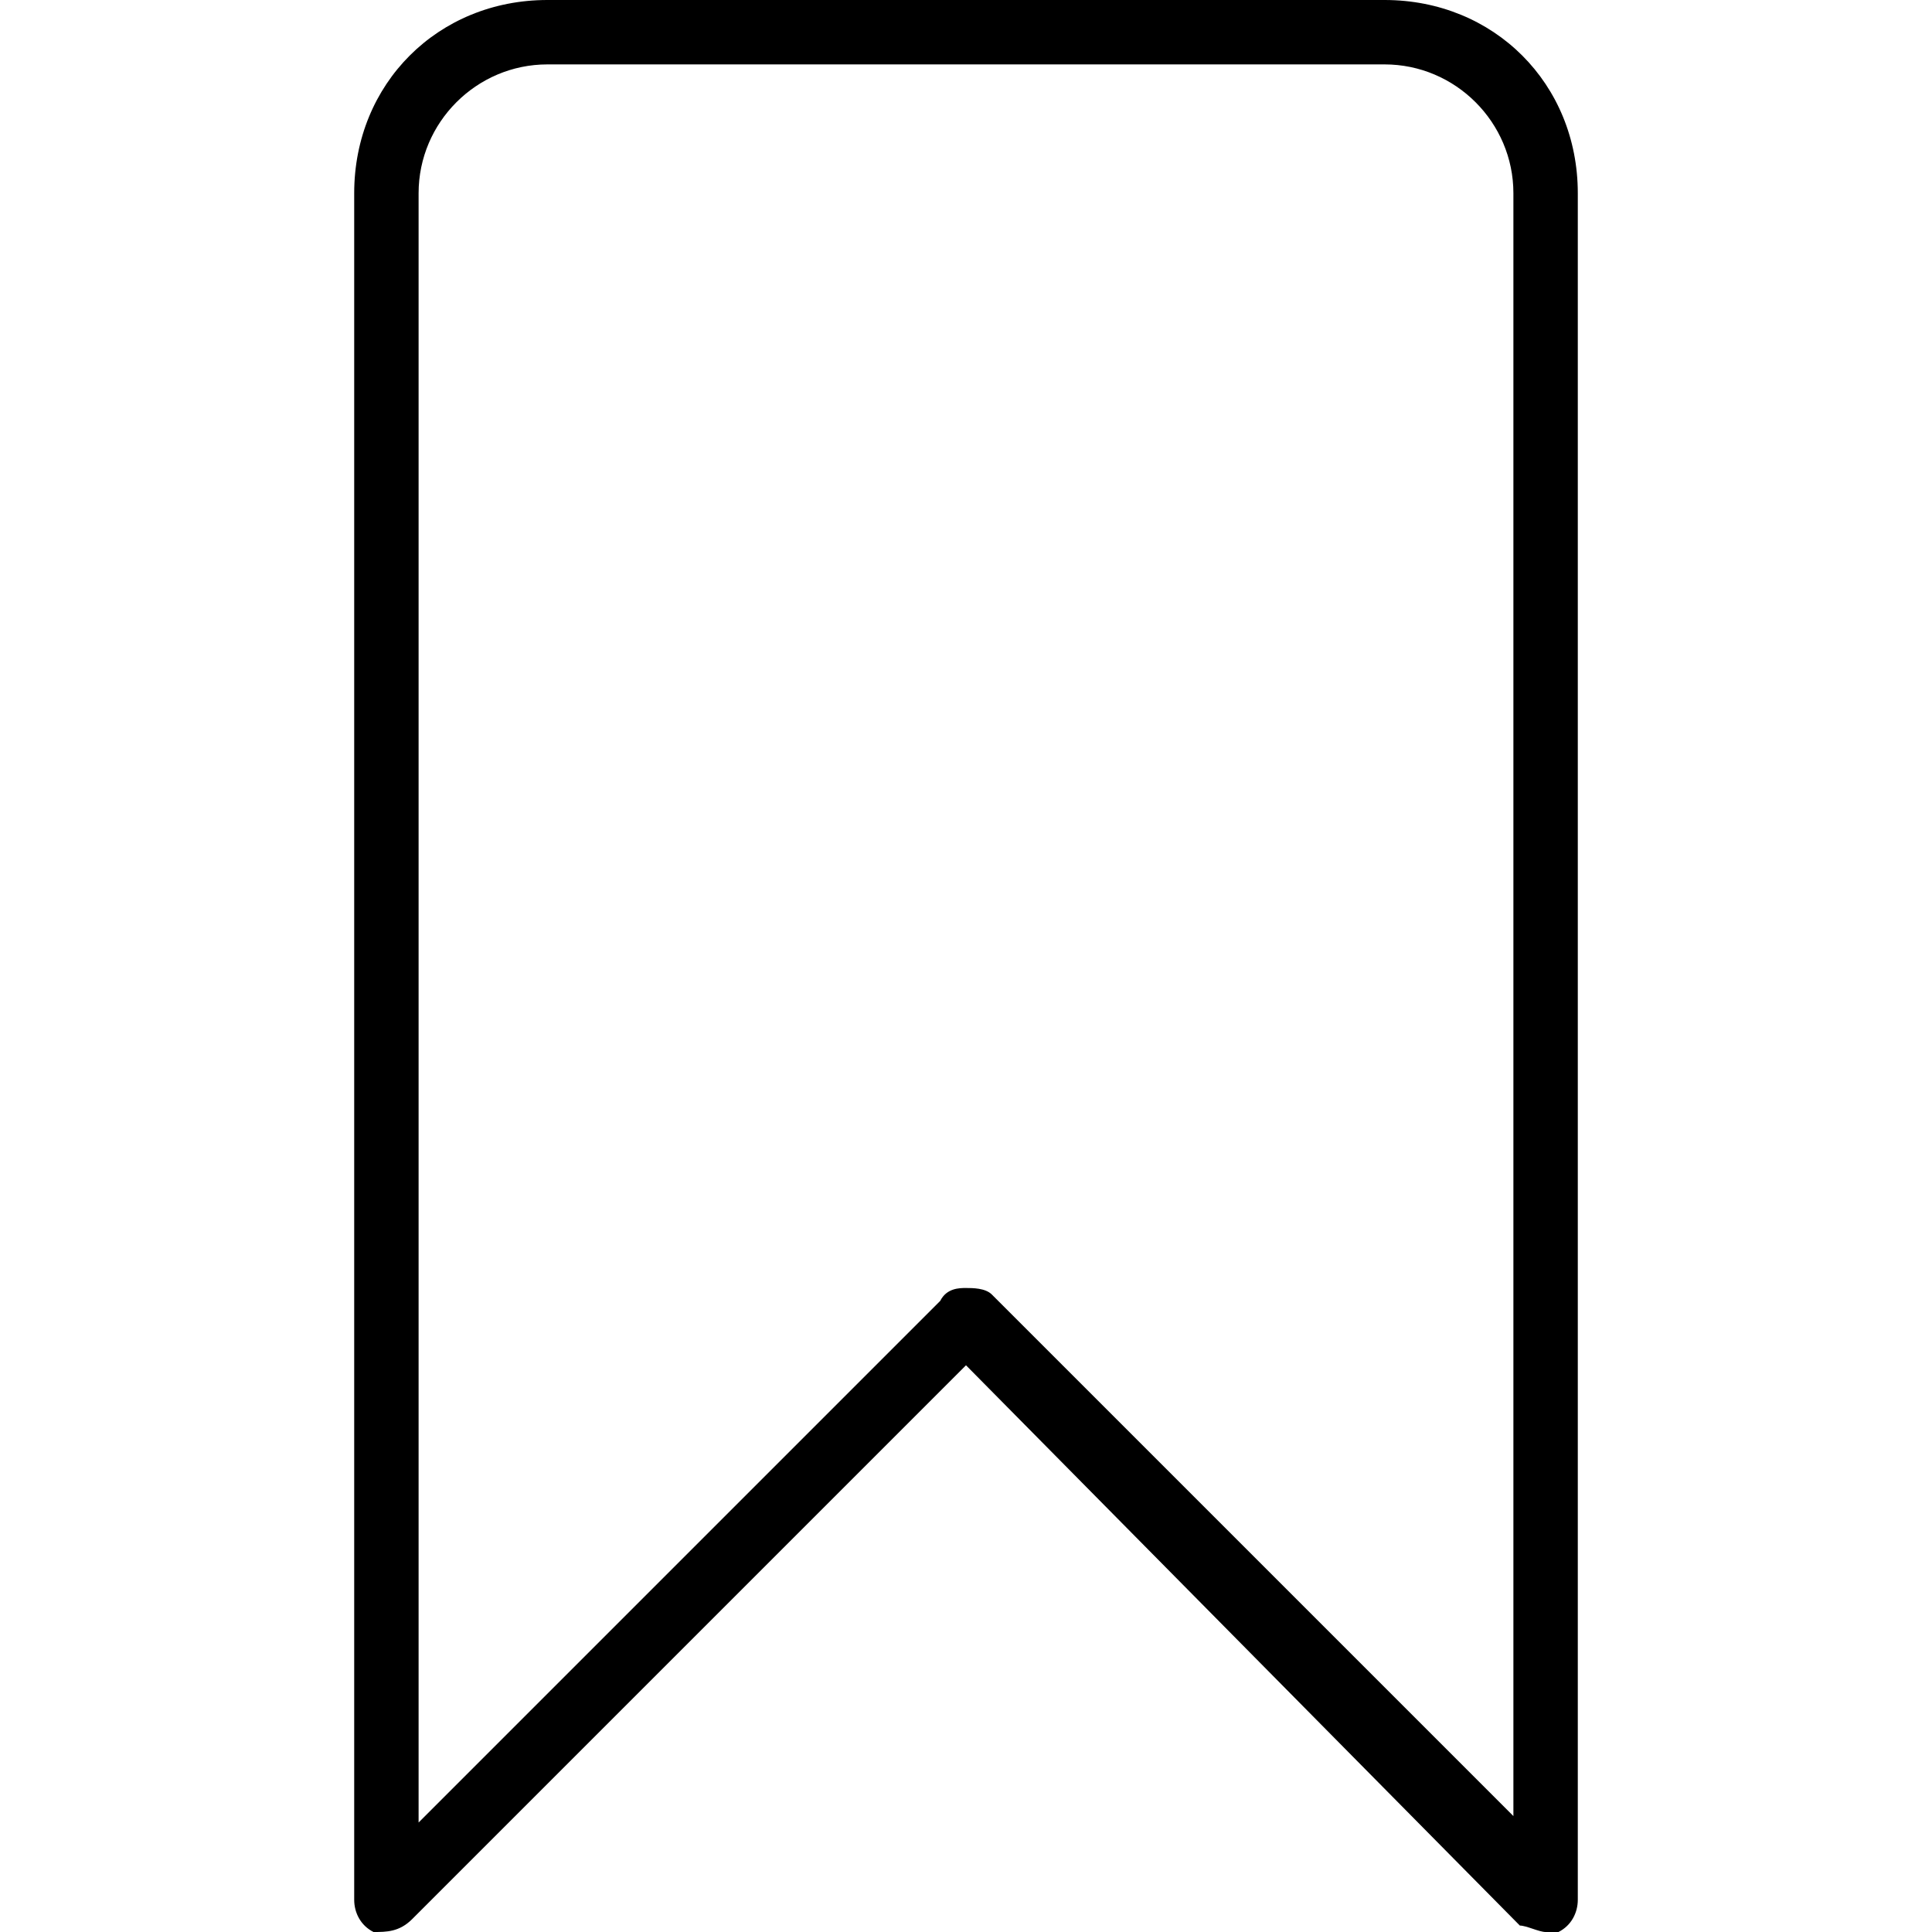 <?xml version="1.0" encoding="utf-8"?>
<!-- Generator: Adobe Illustrator 19.0.0, SVG Export Plug-In . SVG Version: 6.00 Build 0)  -->
<svg version="1.1" id="Layer_1" xmlns="http://www.w3.org/2000/svg" xmlns:xlink="http://www.w3.org/1999/xlink" x="0px" y="0px"
	 viewBox="0 0 30 30" style="enable-background:new 0 0 30 30;" xml:space="preserve">
<g>
	<g>
		<path d="M24,30c-0.1,0-0.3-0.1-0.4-0.1L15,21.2l-8.6,8.6C6.2,30,6,30,5.8,30c-0.2-0.1-0.3-0.3-0.3-0.5V3c0-1.7,1.3-3,3-3h13
			c1.7,0,3,1.3,3,3v26.5c0,0.2-0.1,0.4-0.3,0.5C24.1,30,24.1,30,24,30z M15,20c0.1,0,0.3,0,0.4,0.1l8.1,8.1V3c0-1.1-0.9-2-2-2h-13
			c-1.1,0-2,0.9-2,2v25.3l8.1-8.1C14.7,20,14.9,20,15,20z"/>
	</g>
</g>
</svg>
